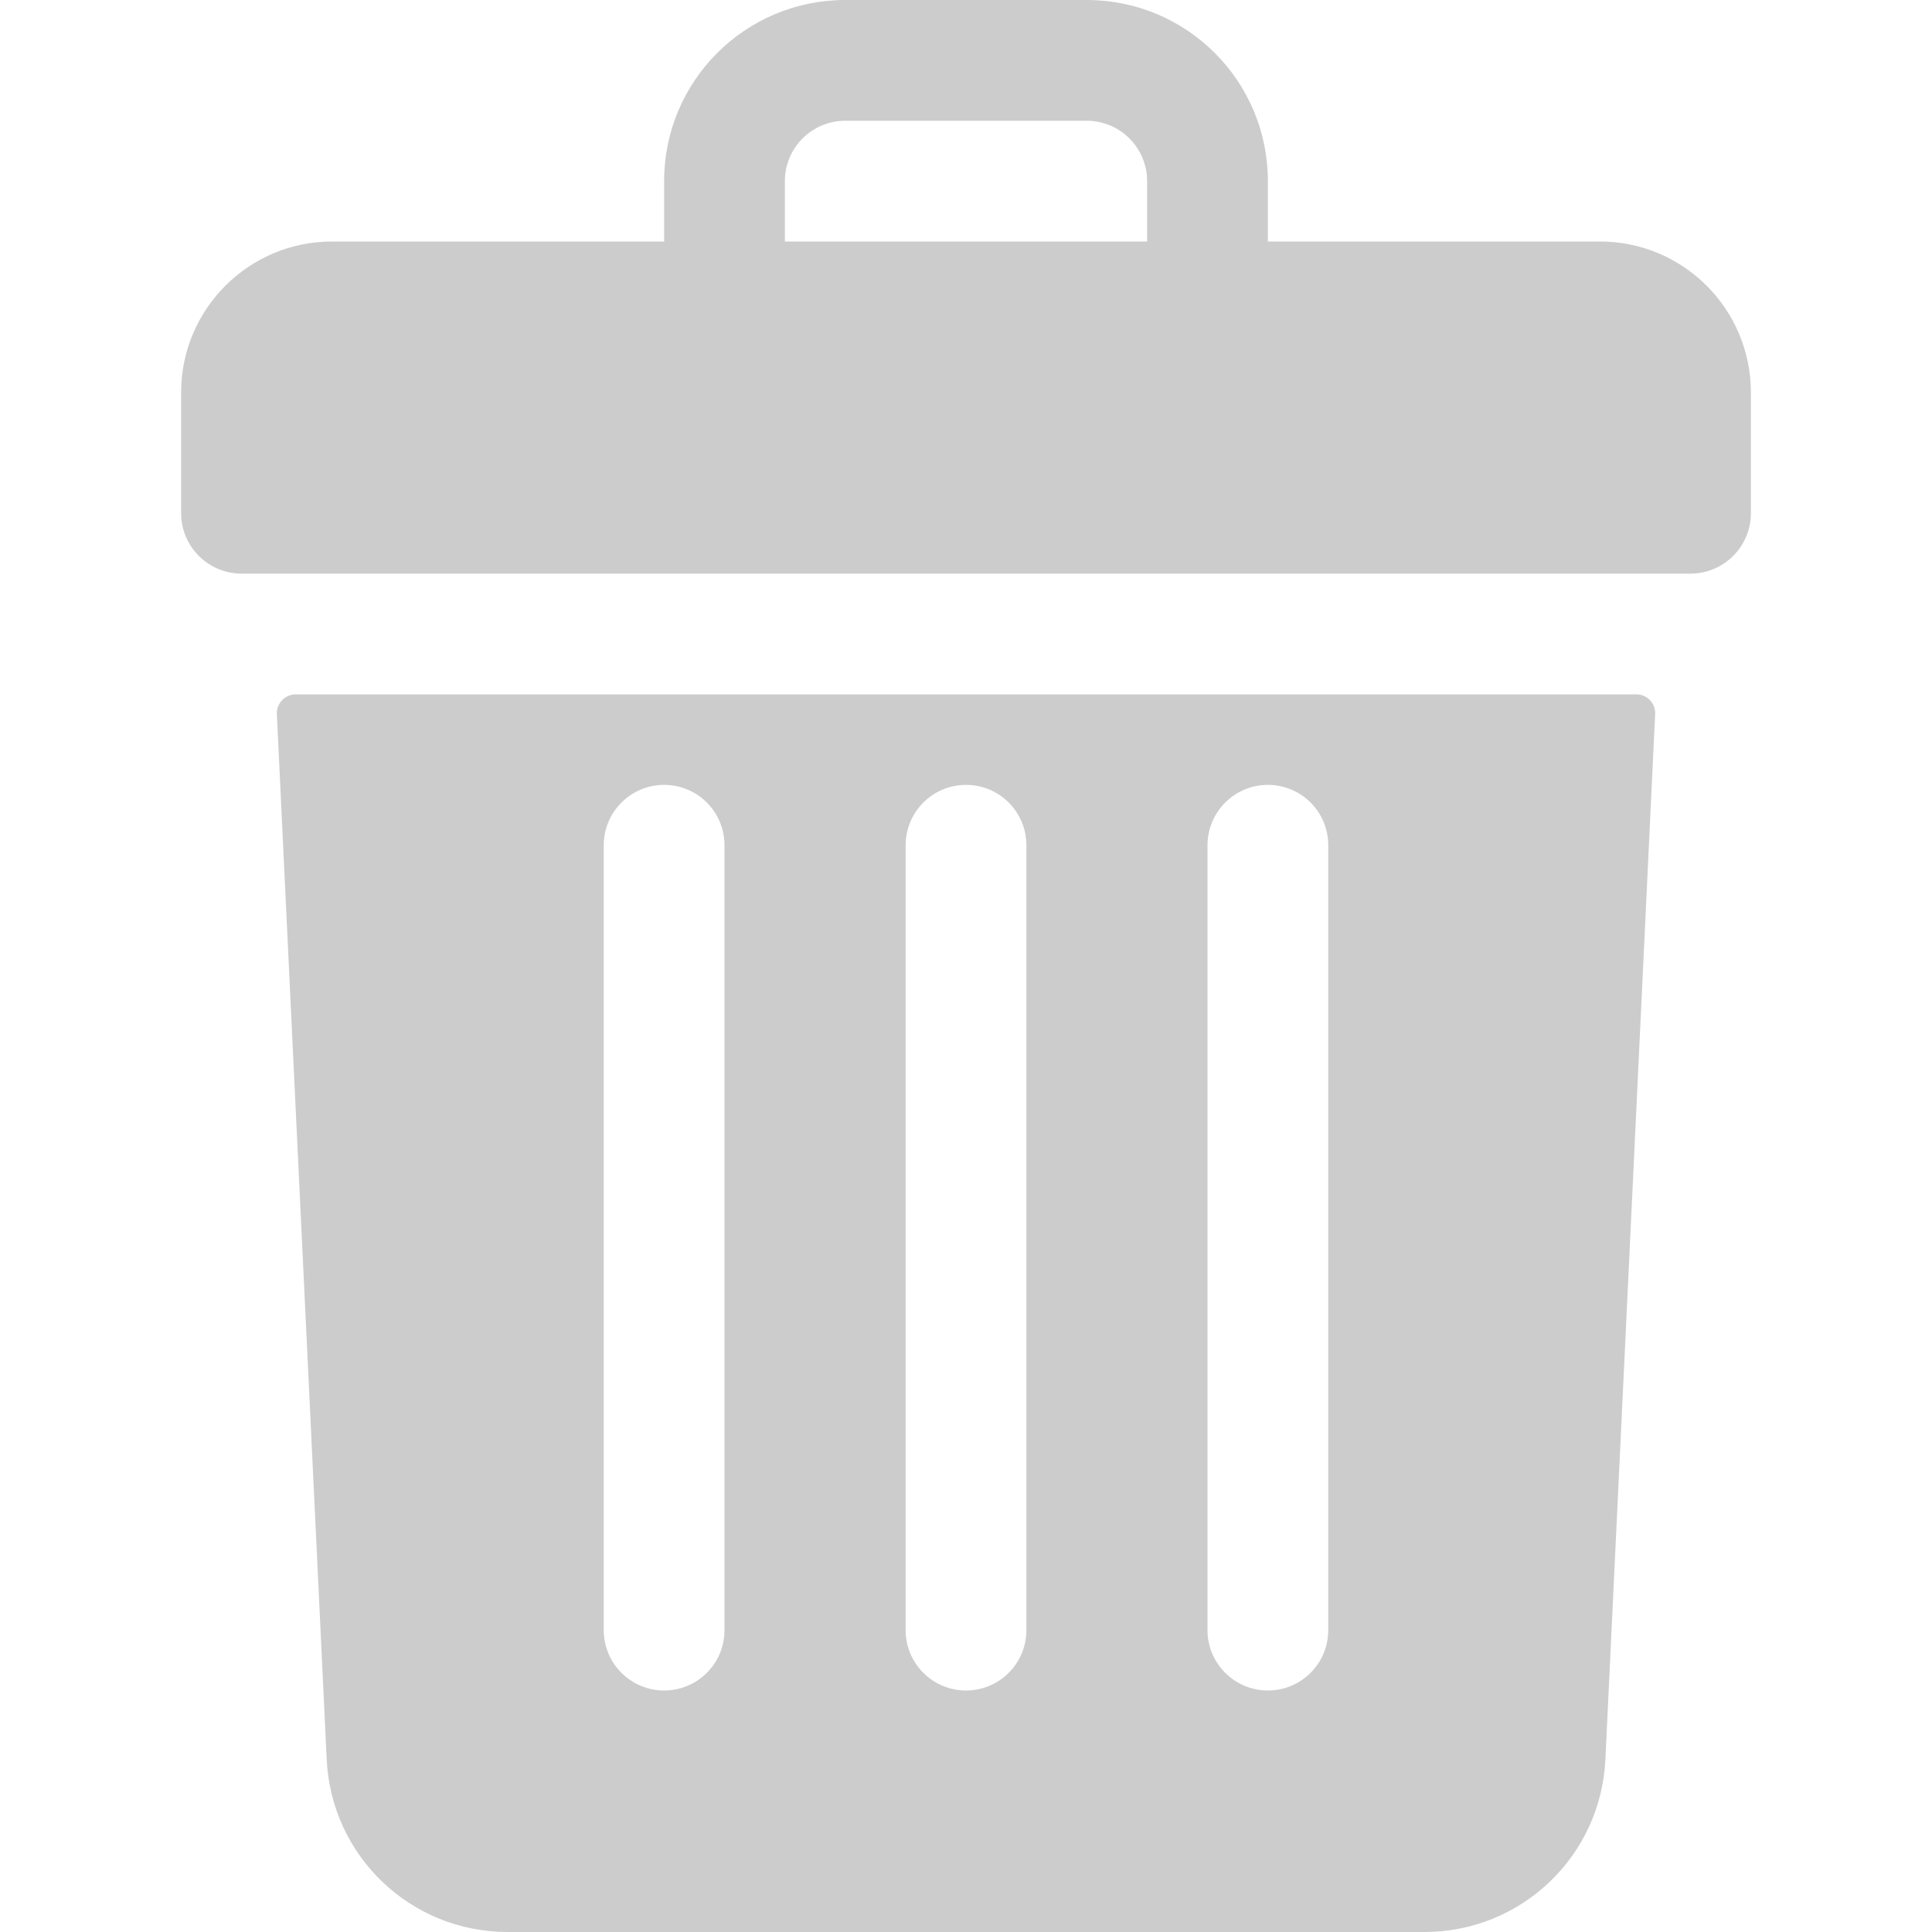 <svg width="20" height="20" viewBox="0 0 20 20" fill="none" xmlns="http://www.w3.org/2000/svg">
<g opacity="0.2">
<path d="M16.562 2.5H13.125V1.875C13.125 0.839 12.286 0 11.25 0H8.75C7.714 0 6.875 0.839 6.875 1.875V2.5H3.438C2.575 2.5 1.875 3.2 1.875 4.062V5.312C1.875 5.658 2.155 5.938 2.5 5.938H17.5C17.845 5.938 18.125 5.658 18.125 5.312V4.062C18.125 3.2 17.425 2.5 16.562 2.5ZM8.125 1.875C8.125 1.53 8.405 1.25 8.75 1.25H11.25C11.595 1.25 11.875 1.53 11.875 1.875V2.5H8.125V1.875Z" fill="black"/>
<path d="M3.062 7.188C2.95 7.188 2.861 7.281 2.866 7.392L3.382 18.214C3.43 19.216 4.252 20 5.255 20H14.746C15.748 20 16.571 19.216 16.619 18.214L17.134 7.392C17.14 7.281 17.051 7.188 16.939 7.188H3.062ZM12.5 8.75C12.5 8.405 12.78 8.125 13.125 8.125C13.471 8.125 13.75 8.405 13.75 8.75V16.875C13.75 17.22 13.471 17.5 13.125 17.5C12.78 17.5 12.5 17.22 12.5 16.875V8.75ZM9.375 8.75C9.375 8.405 9.655 8.125 10 8.125C10.346 8.125 10.625 8.405 10.625 8.75V16.875C10.625 17.22 10.346 17.5 10 17.5C9.655 17.5 9.375 17.22 9.375 16.875V8.75ZM6.25 8.75C6.25 8.405 6.53 8.125 6.875 8.125C7.221 8.125 7.5 8.405 7.5 8.75V16.875C7.5 17.22 7.221 17.5 6.875 17.5C6.53 17.5 6.25 17.22 6.25 16.875V8.75Z" fill="black"/>
</g>
</svg>
